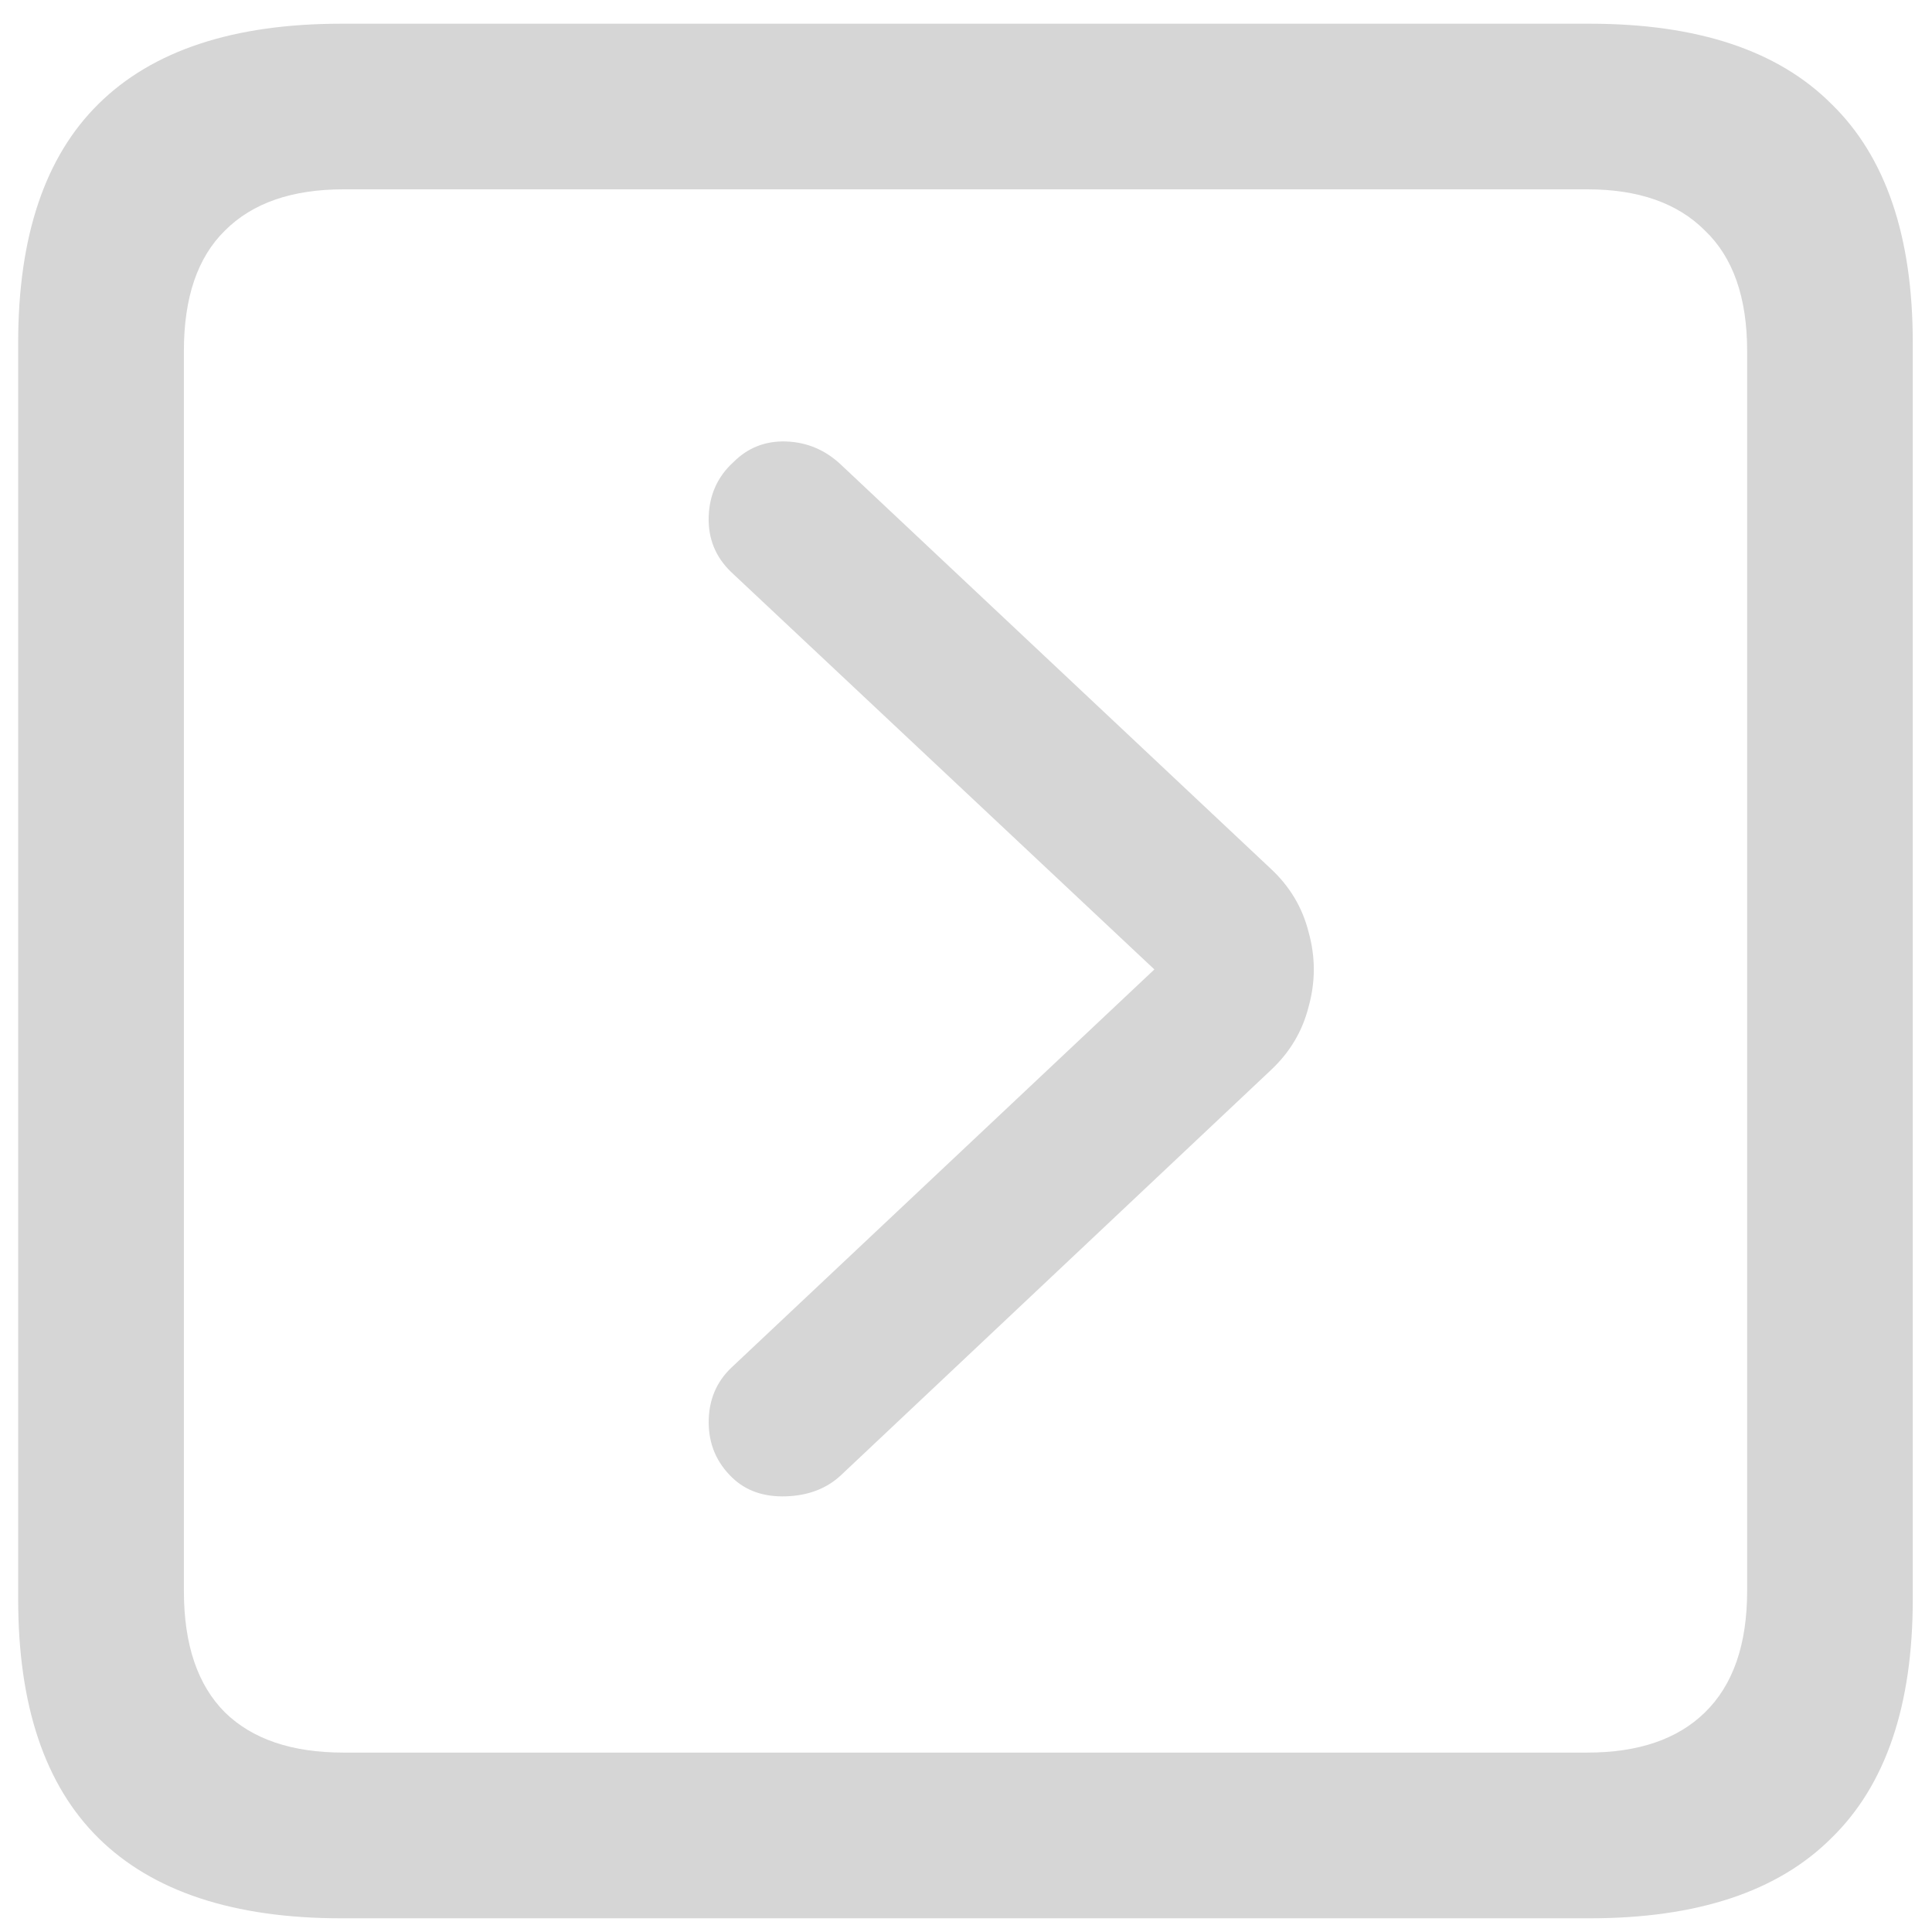<svg width="22" height="22" viewBox="0 0 22 22" fill="none" xmlns="http://www.w3.org/2000/svg">
<path d="M3.887 21.844C2.66 21.844 1.738 21.539 1.121 20.93C0.512 20.328 0.207 19.422 0.207 18.211V3.902C0.207 2.691 0.512 1.785 1.121 1.184C1.738 0.574 2.66 0.27 3.887 0.27H18.102C19.328 0.27 20.246 0.574 20.855 1.184C21.473 1.785 21.781 2.691 21.781 3.902V18.211C21.781 19.422 21.473 20.328 20.855 20.93C20.246 21.539 19.328 21.844 18.102 21.844H3.887ZM3.91 19.957H18.078C18.656 19.957 19.102 19.805 19.414 19.5C19.734 19.188 19.895 18.727 19.895 18.117V3.996C19.895 3.387 19.734 2.93 19.414 2.625C19.102 2.312 18.656 2.156 18.078 2.156H3.91C3.324 2.156 2.875 2.312 2.562 2.625C2.25 2.93 2.094 3.387 2.094 3.996V18.117C2.094 18.727 2.25 19.188 2.562 19.5C2.875 19.805 3.324 19.957 3.91 19.957ZM8.34 16.828C8.16 16.656 8.07 16.445 8.07 16.195C8.07 15.945 8.156 15.738 8.328 15.574L13.145 11.039L8.328 6.516C8.148 6.344 8.062 6.133 8.07 5.883C8.078 5.633 8.172 5.426 8.352 5.262C8.516 5.098 8.715 5.02 8.949 5.027C9.191 5.035 9.402 5.125 9.582 5.297L14.469 9.891C14.688 10.094 14.832 10.336 14.902 10.617C14.98 10.898 14.98 11.18 14.902 11.461C14.832 11.742 14.688 11.984 14.469 12.188L9.582 16.793C9.418 16.949 9.207 17.031 8.949 17.039C8.699 17.047 8.496 16.977 8.34 16.828Z" fill="#D6D6D6"/>
</svg>
